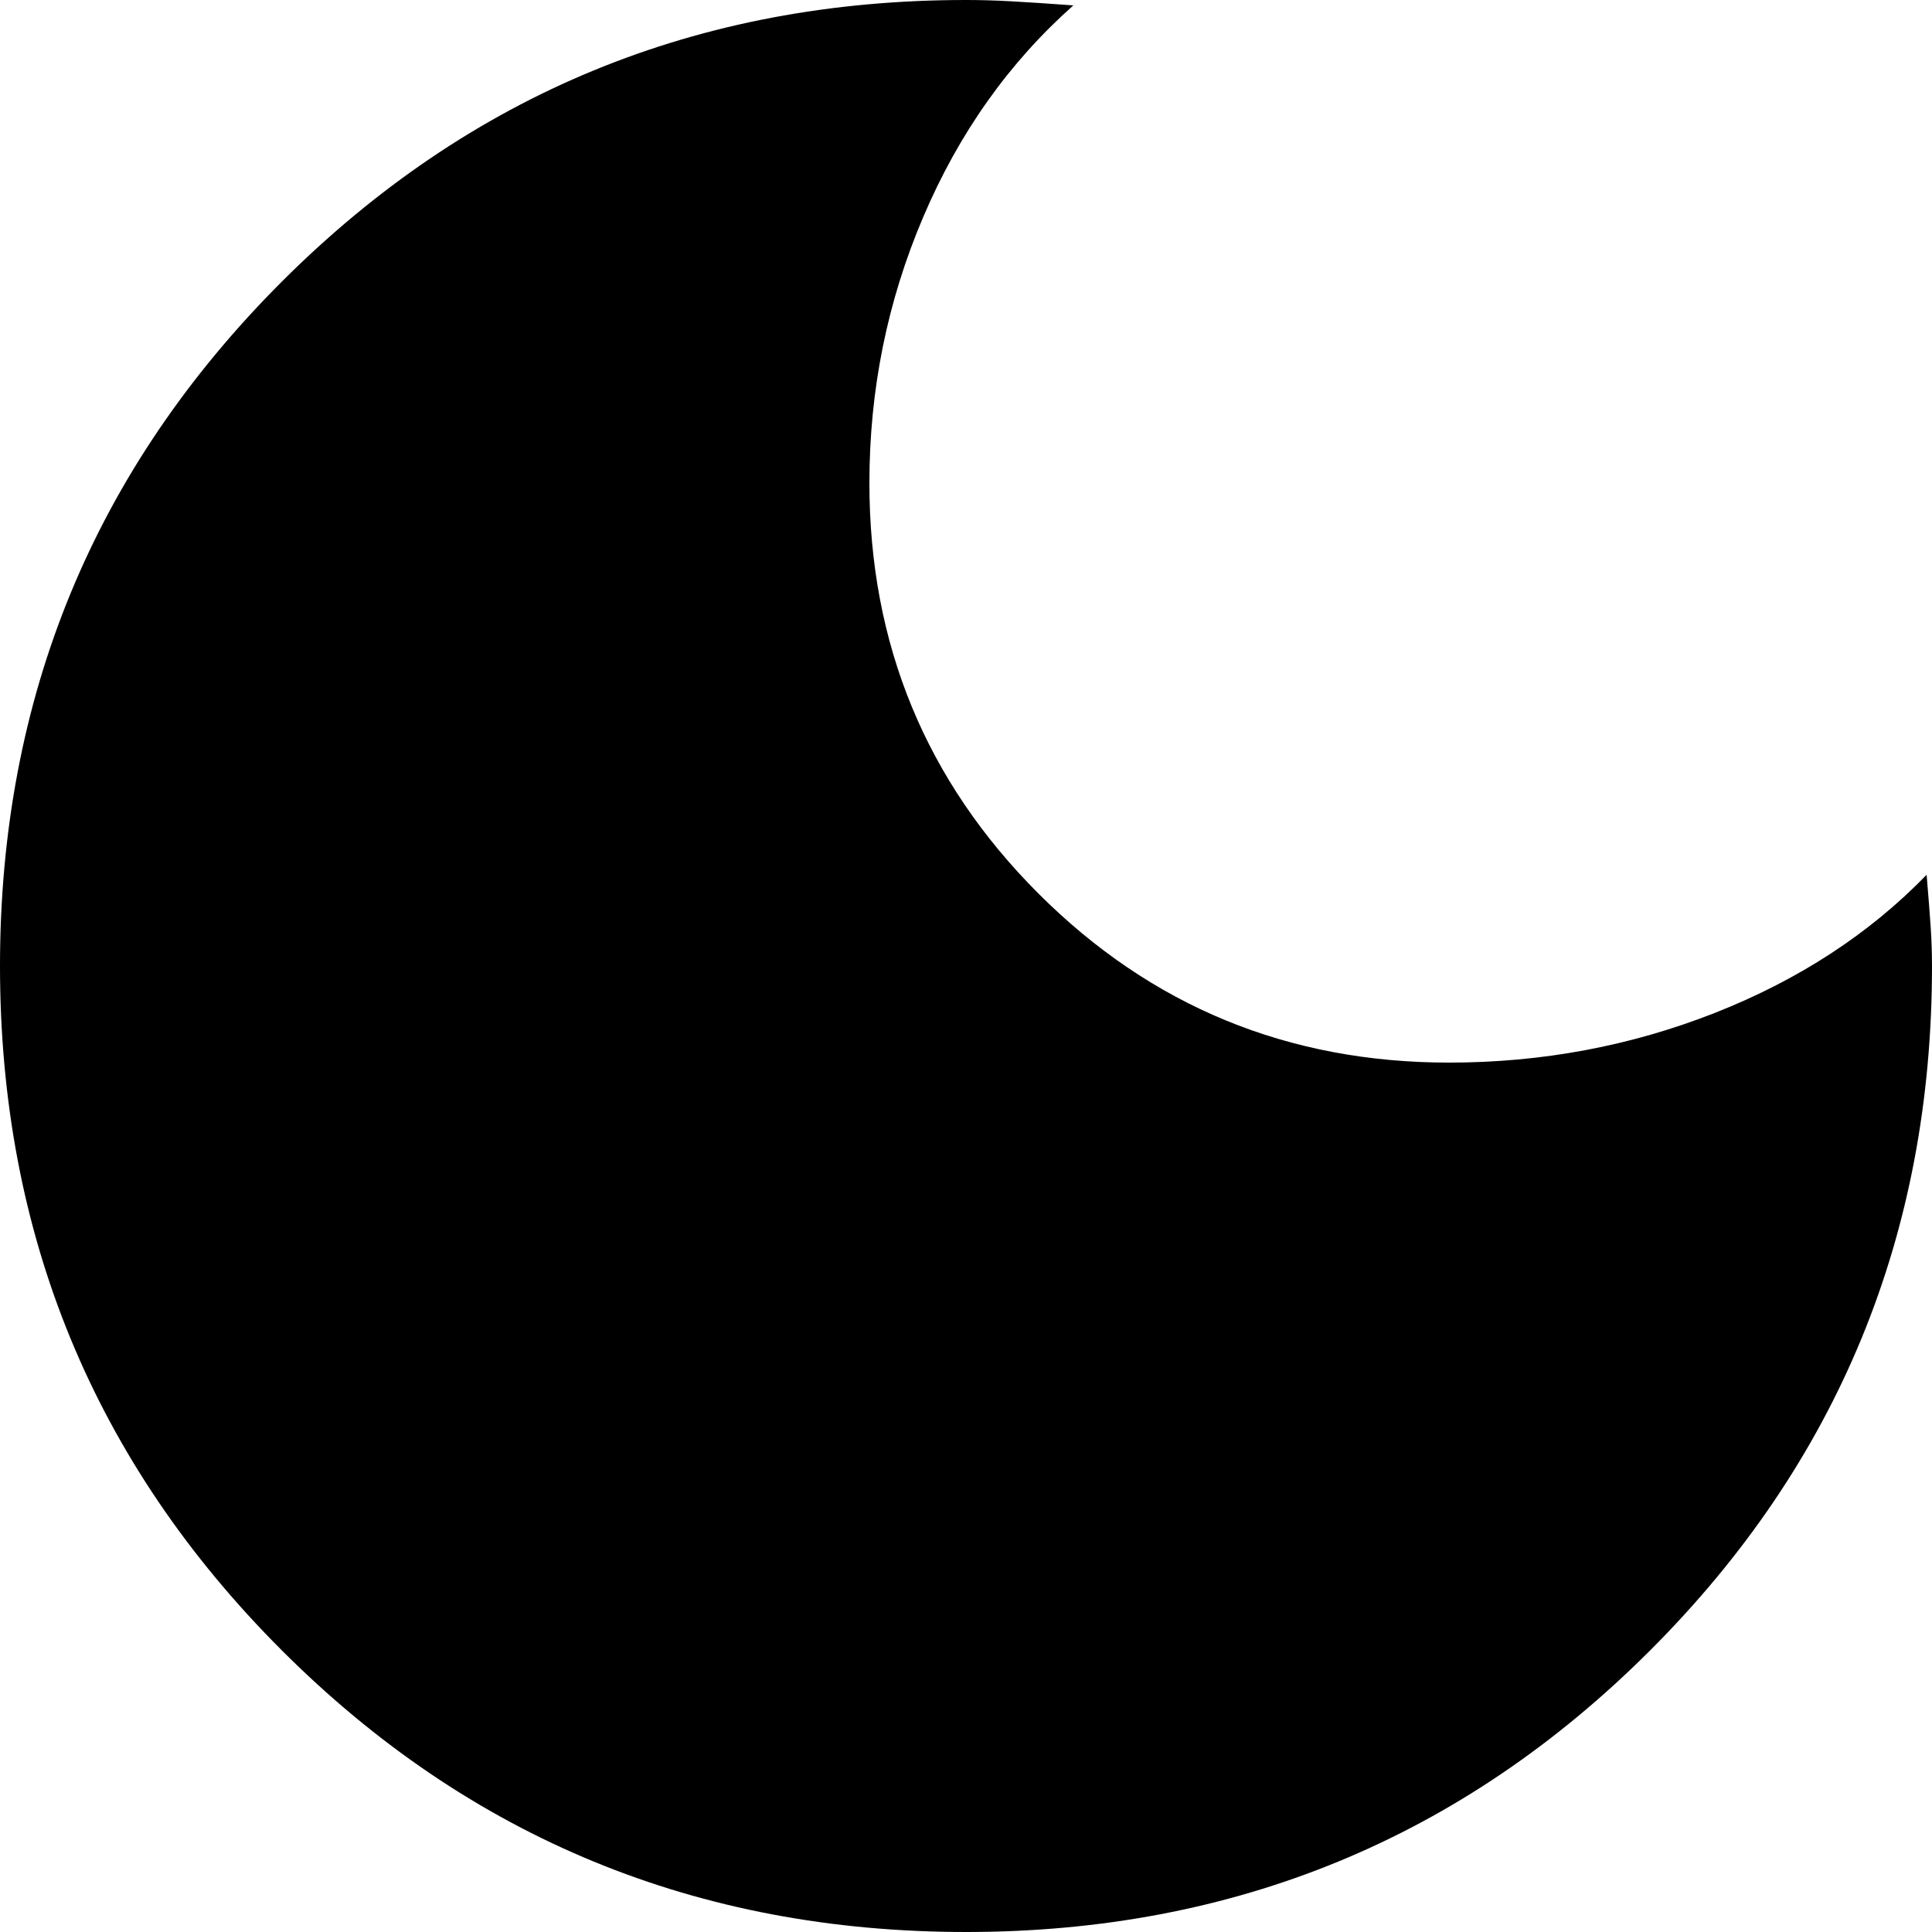 <?xml version="1.0" encoding="UTF-8"?><svg version="1.1" width="28px" height="28px" viewBox="0 0 28.0 28.0" xmlns="http://www.w3.org/2000/svg" xmlns:xlink="http://www.w3.org/1999/xlink"><defs><clipPath id="i0"><path d="M14,0 C14.207,0 14.428,0.006 14.661,0.019 C14.894,0.032 15.193,0.052 15.556,0.078 C14.622,0.907 13.896,1.931 13.378,3.15 C12.859,4.369 12.6,5.652 12.6,7 C12.6,9.333 13.417,11.317 15.05,12.95 C16.683,14.583 18.667,15.4 21,15.4 C22.348,15.4 23.631,15.16 24.85,14.681 C26.069,14.201 27.093,13.533 27.922,12.678 C27.948,12.989 27.968,13.242 27.981,13.436 C27.994,13.631 28,13.819 28,14 C28,17.889 26.639,21.194 23.917,23.917 C21.194,26.639 17.889,28 14,28 C10.111,28 6.806,26.639 4.083,23.917 C1.361,21.194 0,17.889 0,14 C0,10.111 1.361,6.806 4.083,4.083 C6.806,1.361 10.111,0 14,0 Z"></path></clipPath></defs><g clip-path="url(#i0)"><polygon points="0,0 28,0 28,28 0,28 0,0" stroke="none" fill="#000000"></polygon></g></svg>